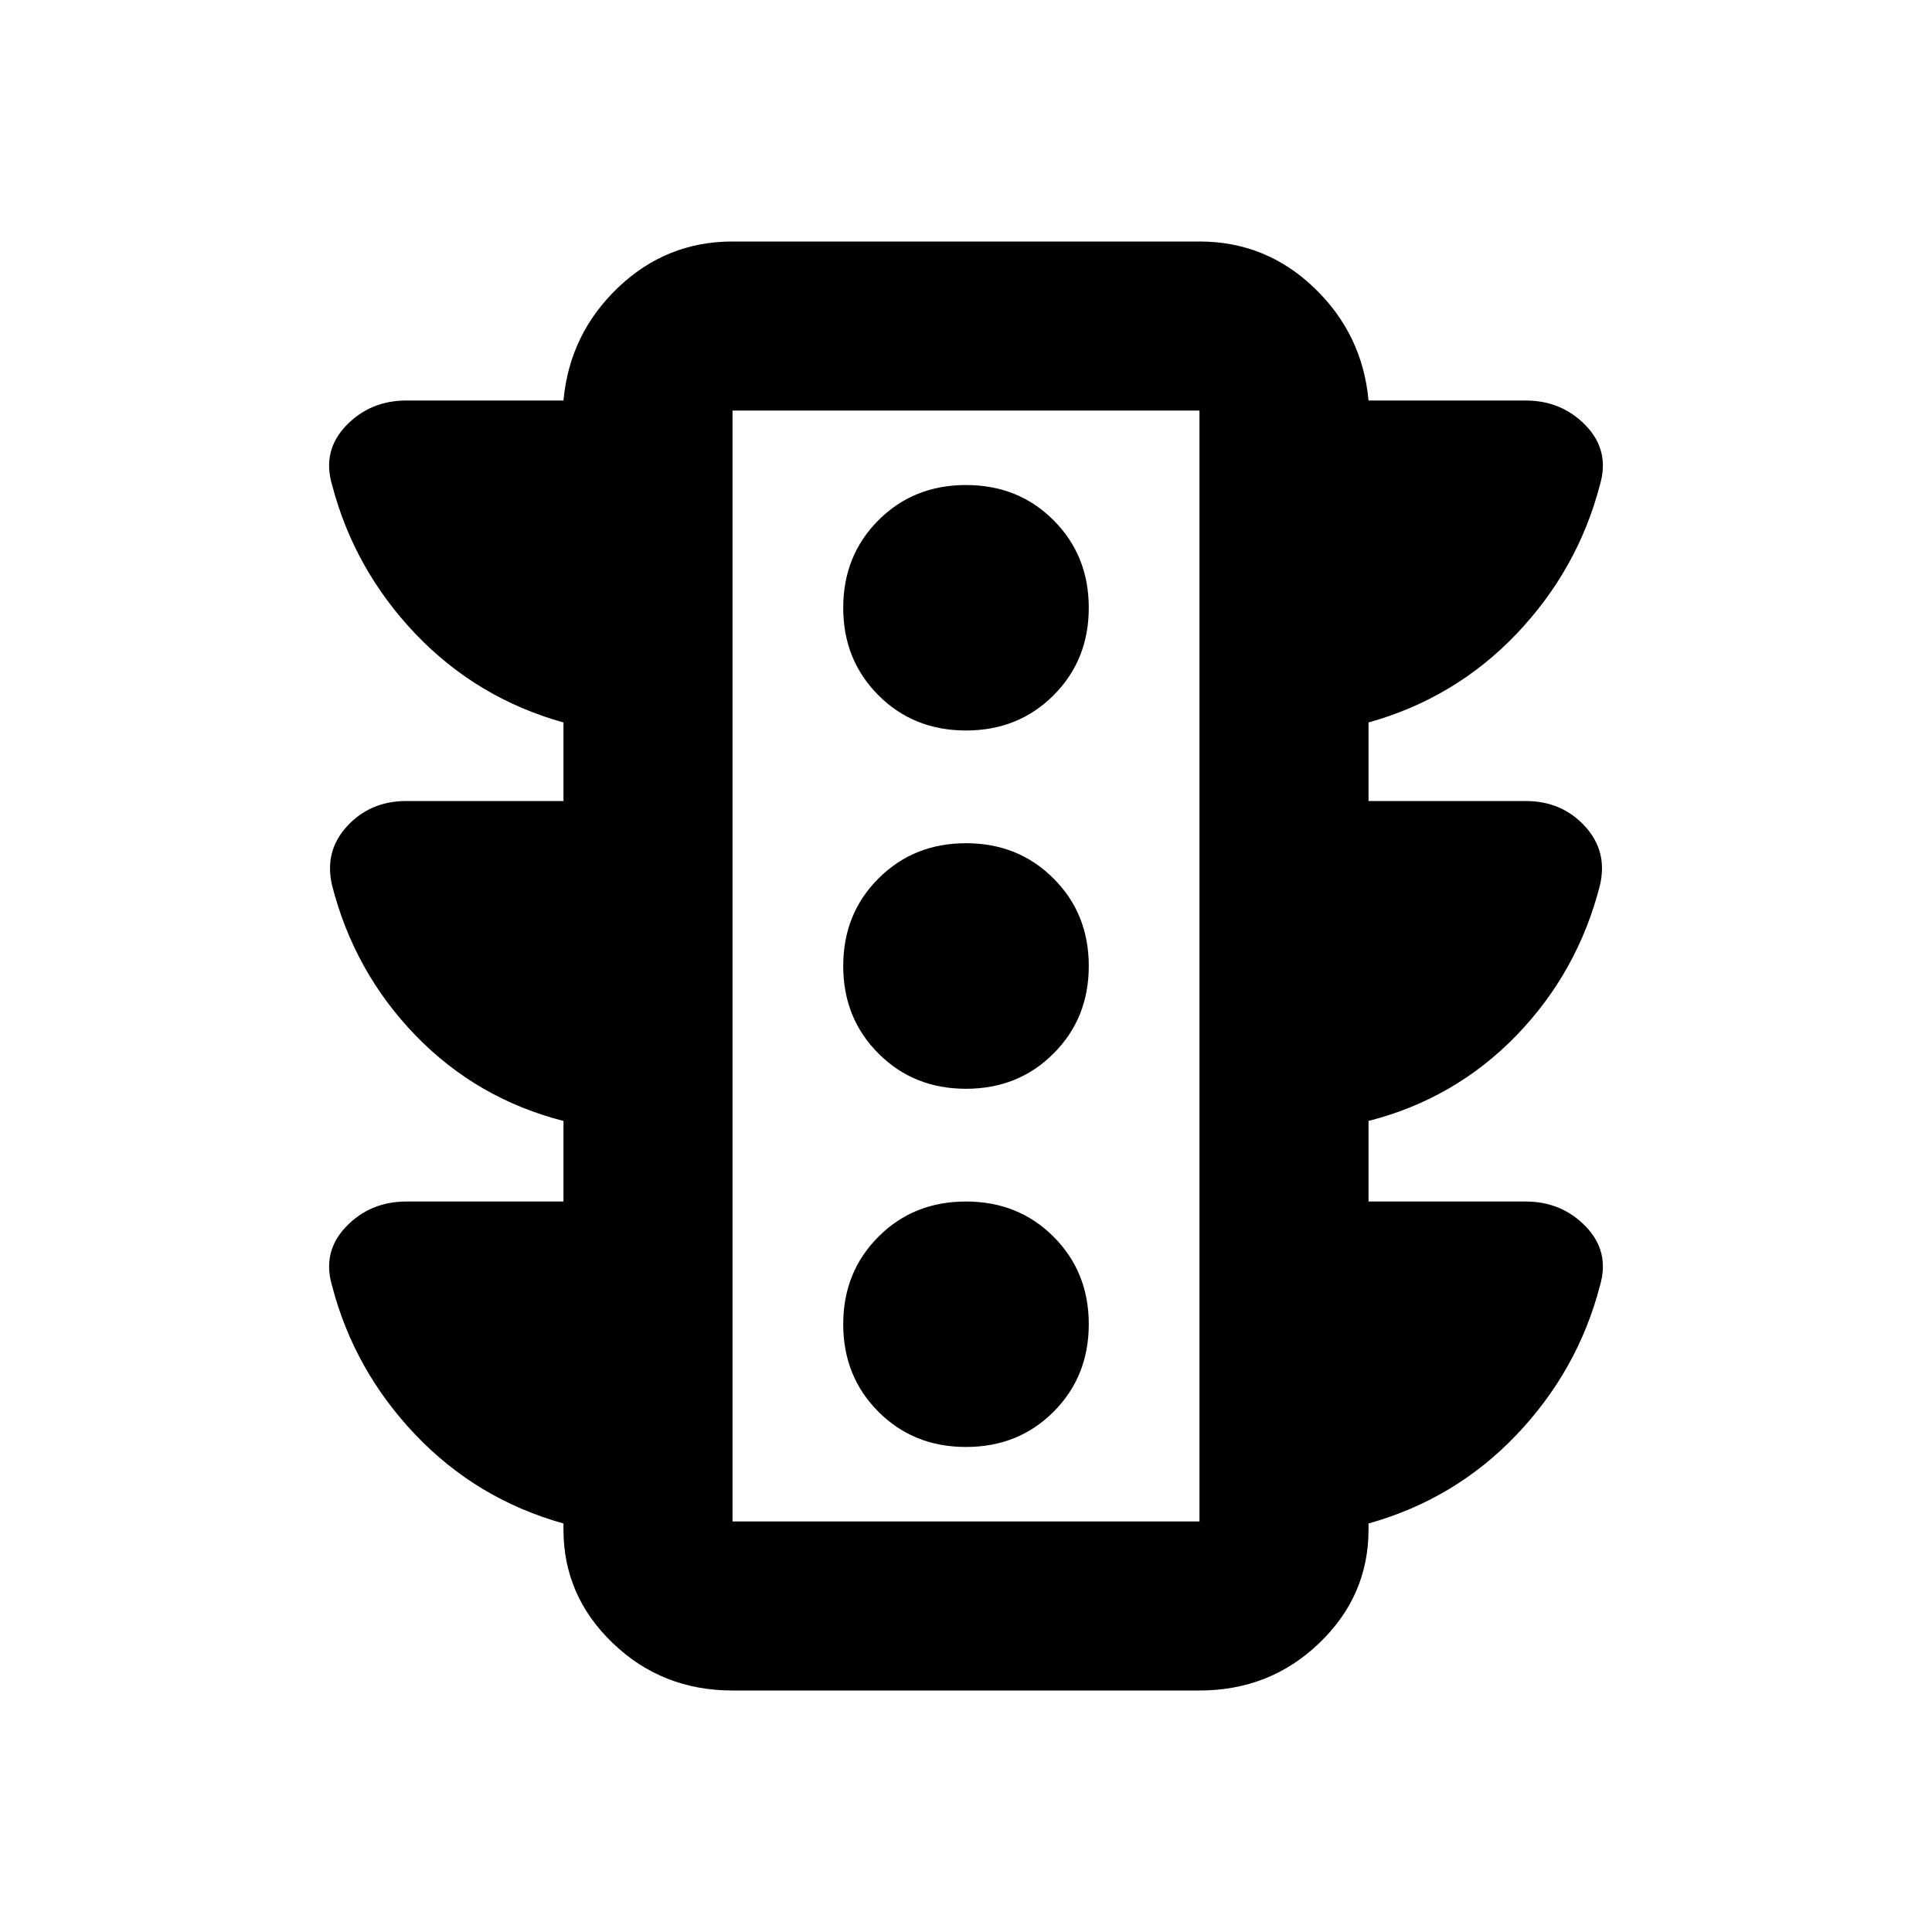 <svg xmlns="http://www.w3.org/2000/svg" height="20" width="20"><path d="M10 14.979q.542 0 .906-.364.365-.365.365-.907 0-.541-.365-.906-.364-.364-.906-.364t-.906.364q-.365.365-.365.906 0 .542.365.907.364.364.906.364Zm0-3.708q.542 0 .906-.365.365-.364.365-.906t-.365-.906q-.364-.365-.906-.365t-.906.365q-.365.364-.365.906t.365.906q.364.365.906.365Zm0-3.709q.542 0 .906-.364.365-.365.365-.906 0-.542-.365-.907-.364-.364-.906-.364t-.906.364q-.365.365-.365.907 0 .541.365.906.364.364.906.364ZM7.583 17.5q-.729 0-1.239-.49-.511-.489-.511-1.177v-.062q-.895-.25-1.531-.917-.635-.666-.864-1.542-.105-.354.145-.614t.625-.26h1.625v-.834q-.895-.229-1.531-.885-.635-.657-.864-1.552-.084-.355.156-.615.239-.26.614-.26h1.625v-.813q-.895-.25-1.531-.916-.635-.667-.864-1.542-.105-.354.145-.615.25-.26.625-.26h1.625q.063-.688.563-1.167.5-.479 1.187-.479h4.834q.687 0 1.187.479t.563 1.167h1.625q.375 0 .625.26.25.261.145.615-.229.875-.864 1.542-.636.666-1.531.916v.813h1.625q.375 0 .614.26.24.26.156.615-.229.895-.864 1.552-.636.656-1.531.885v.834h1.625q.375 0 .625.26t.145.614q-.229.876-.864 1.542-.636.667-1.531.917v.062q0 .688-.511 1.177-.51.49-1.239.49Zm0-1.75h4.834V4.25H7.583Zm0 0V4.25v11.5Z"/></svg>